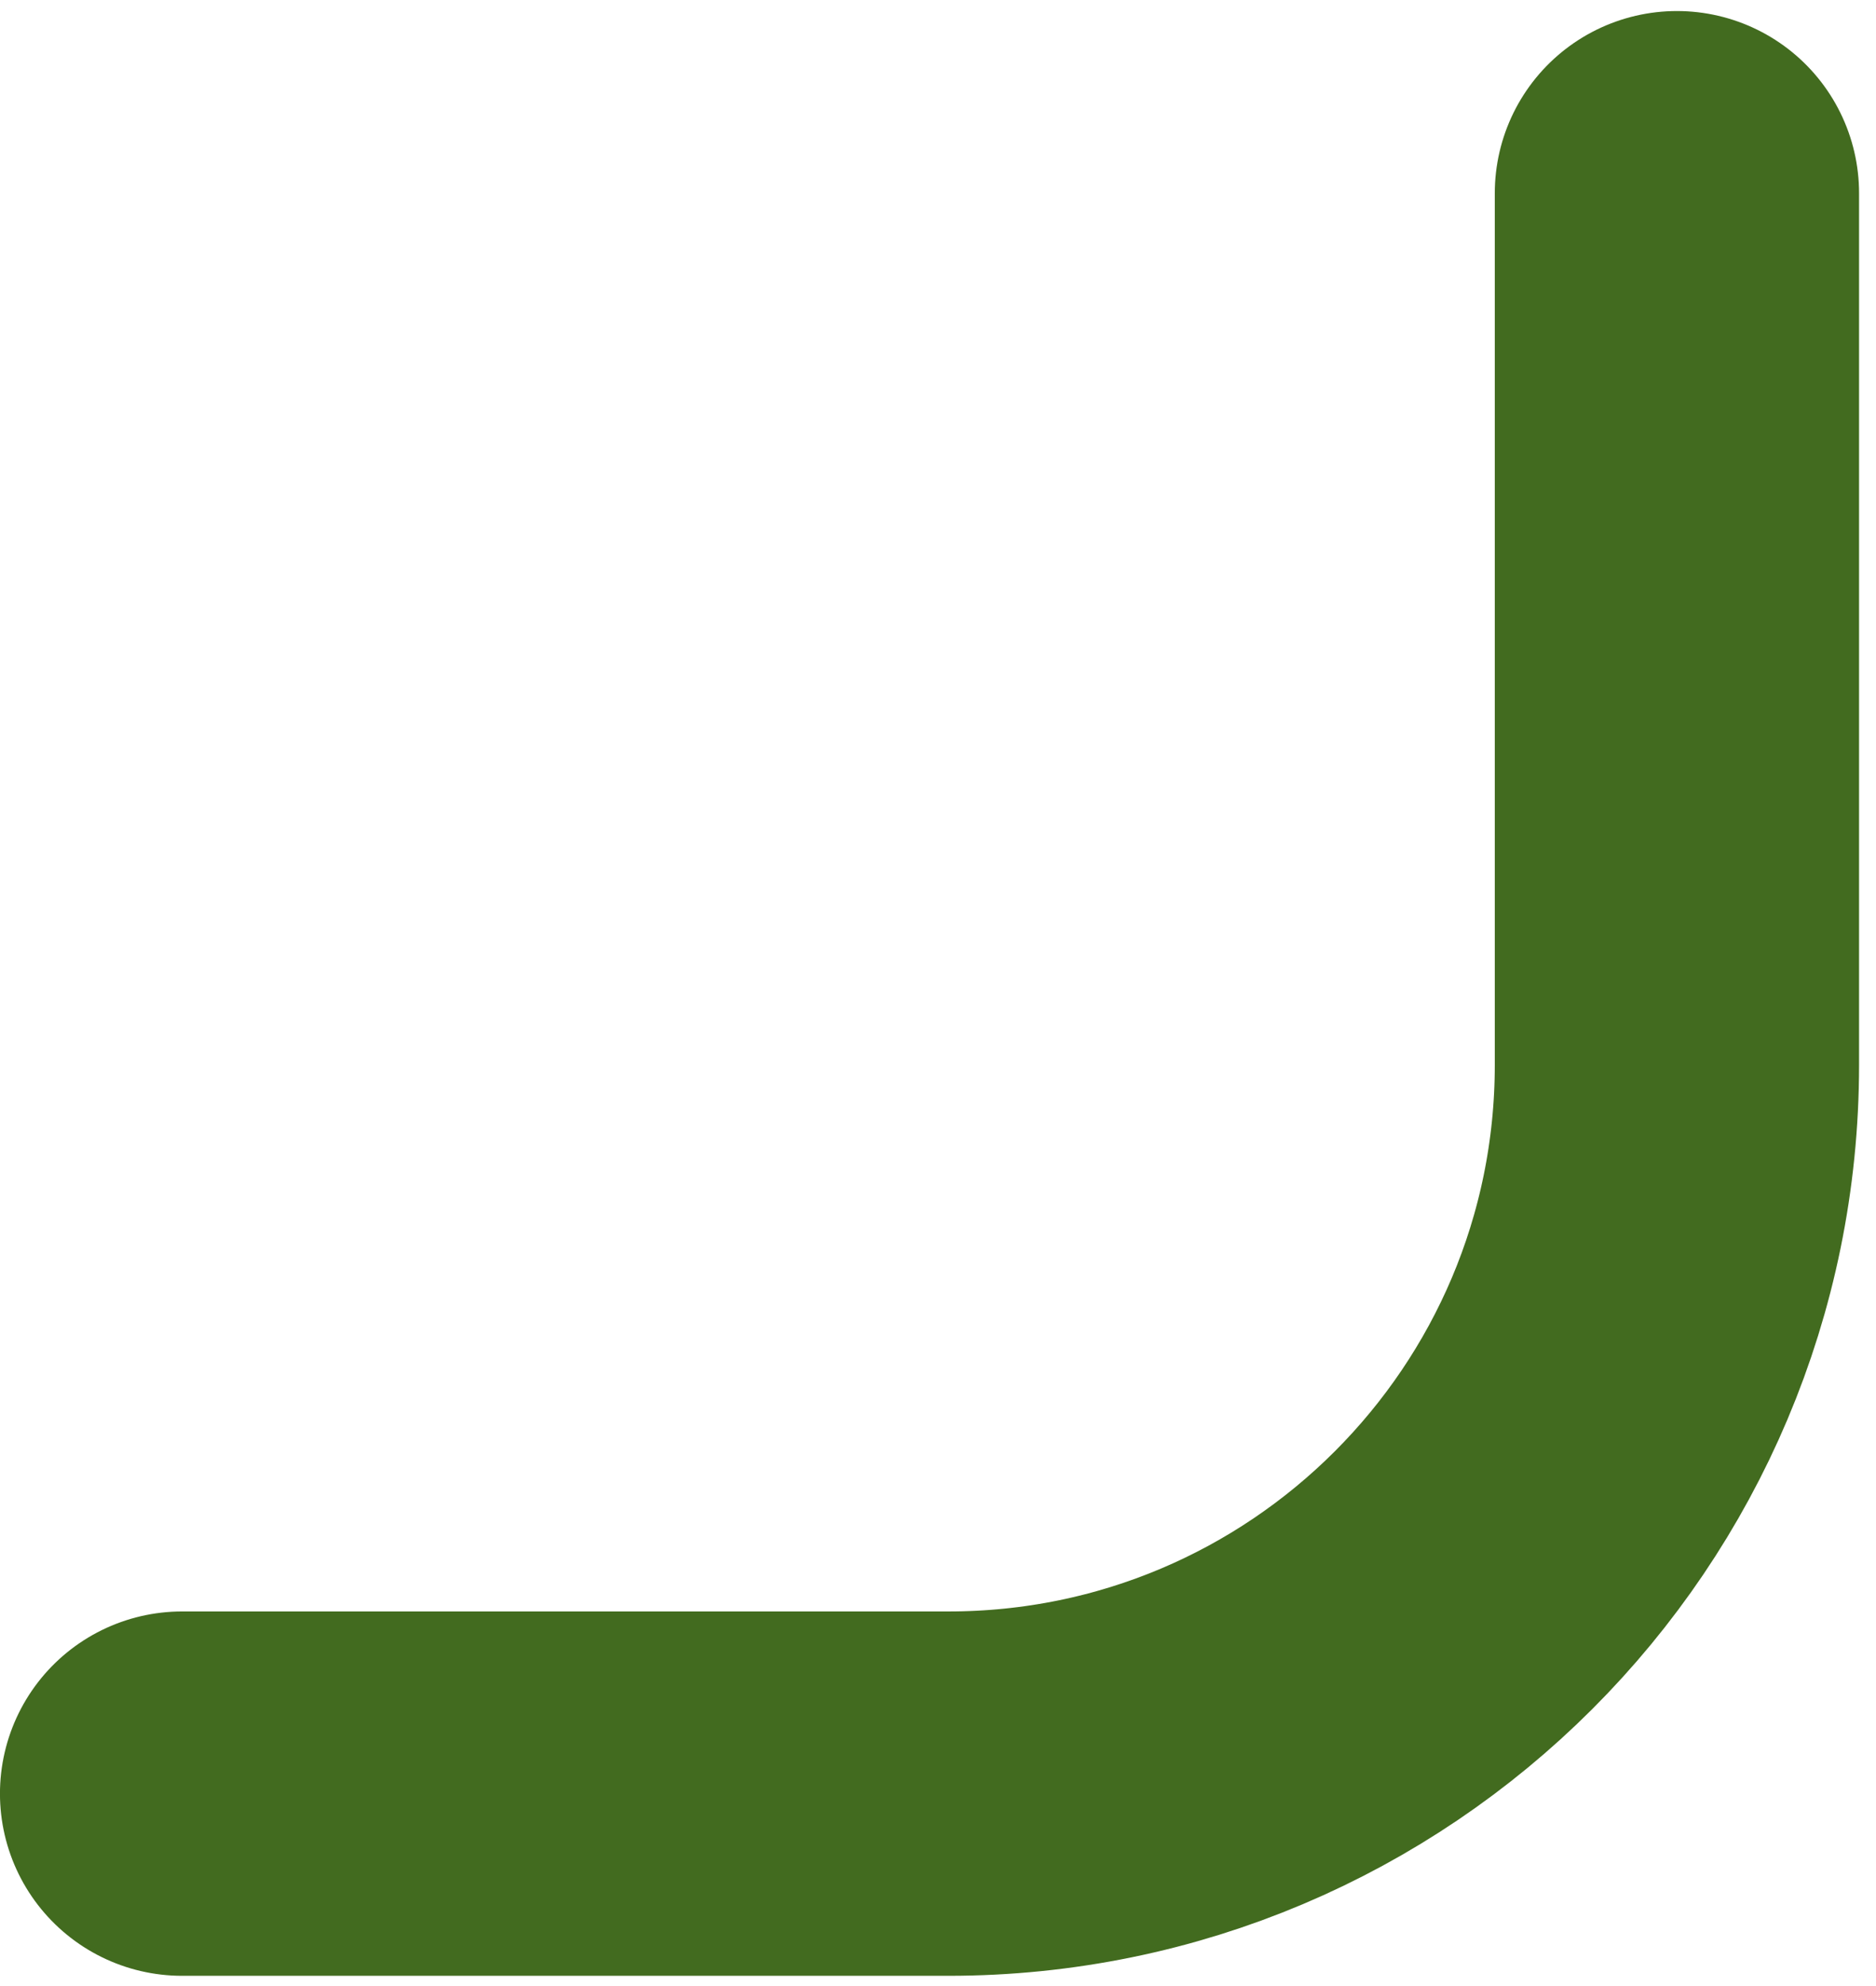 <svg width="103" height="109" viewBox="0 0 103 109" fill="none" xmlns="http://www.w3.org/2000/svg">
<path d="M92.07 10.606L92.07 58.456C92.07 80.547 74.162 98.456 52.07 98.456L9.998 98.456" stroke="#426B1F" stroke-width="20" stroke-linecap="round"/>
</svg>
